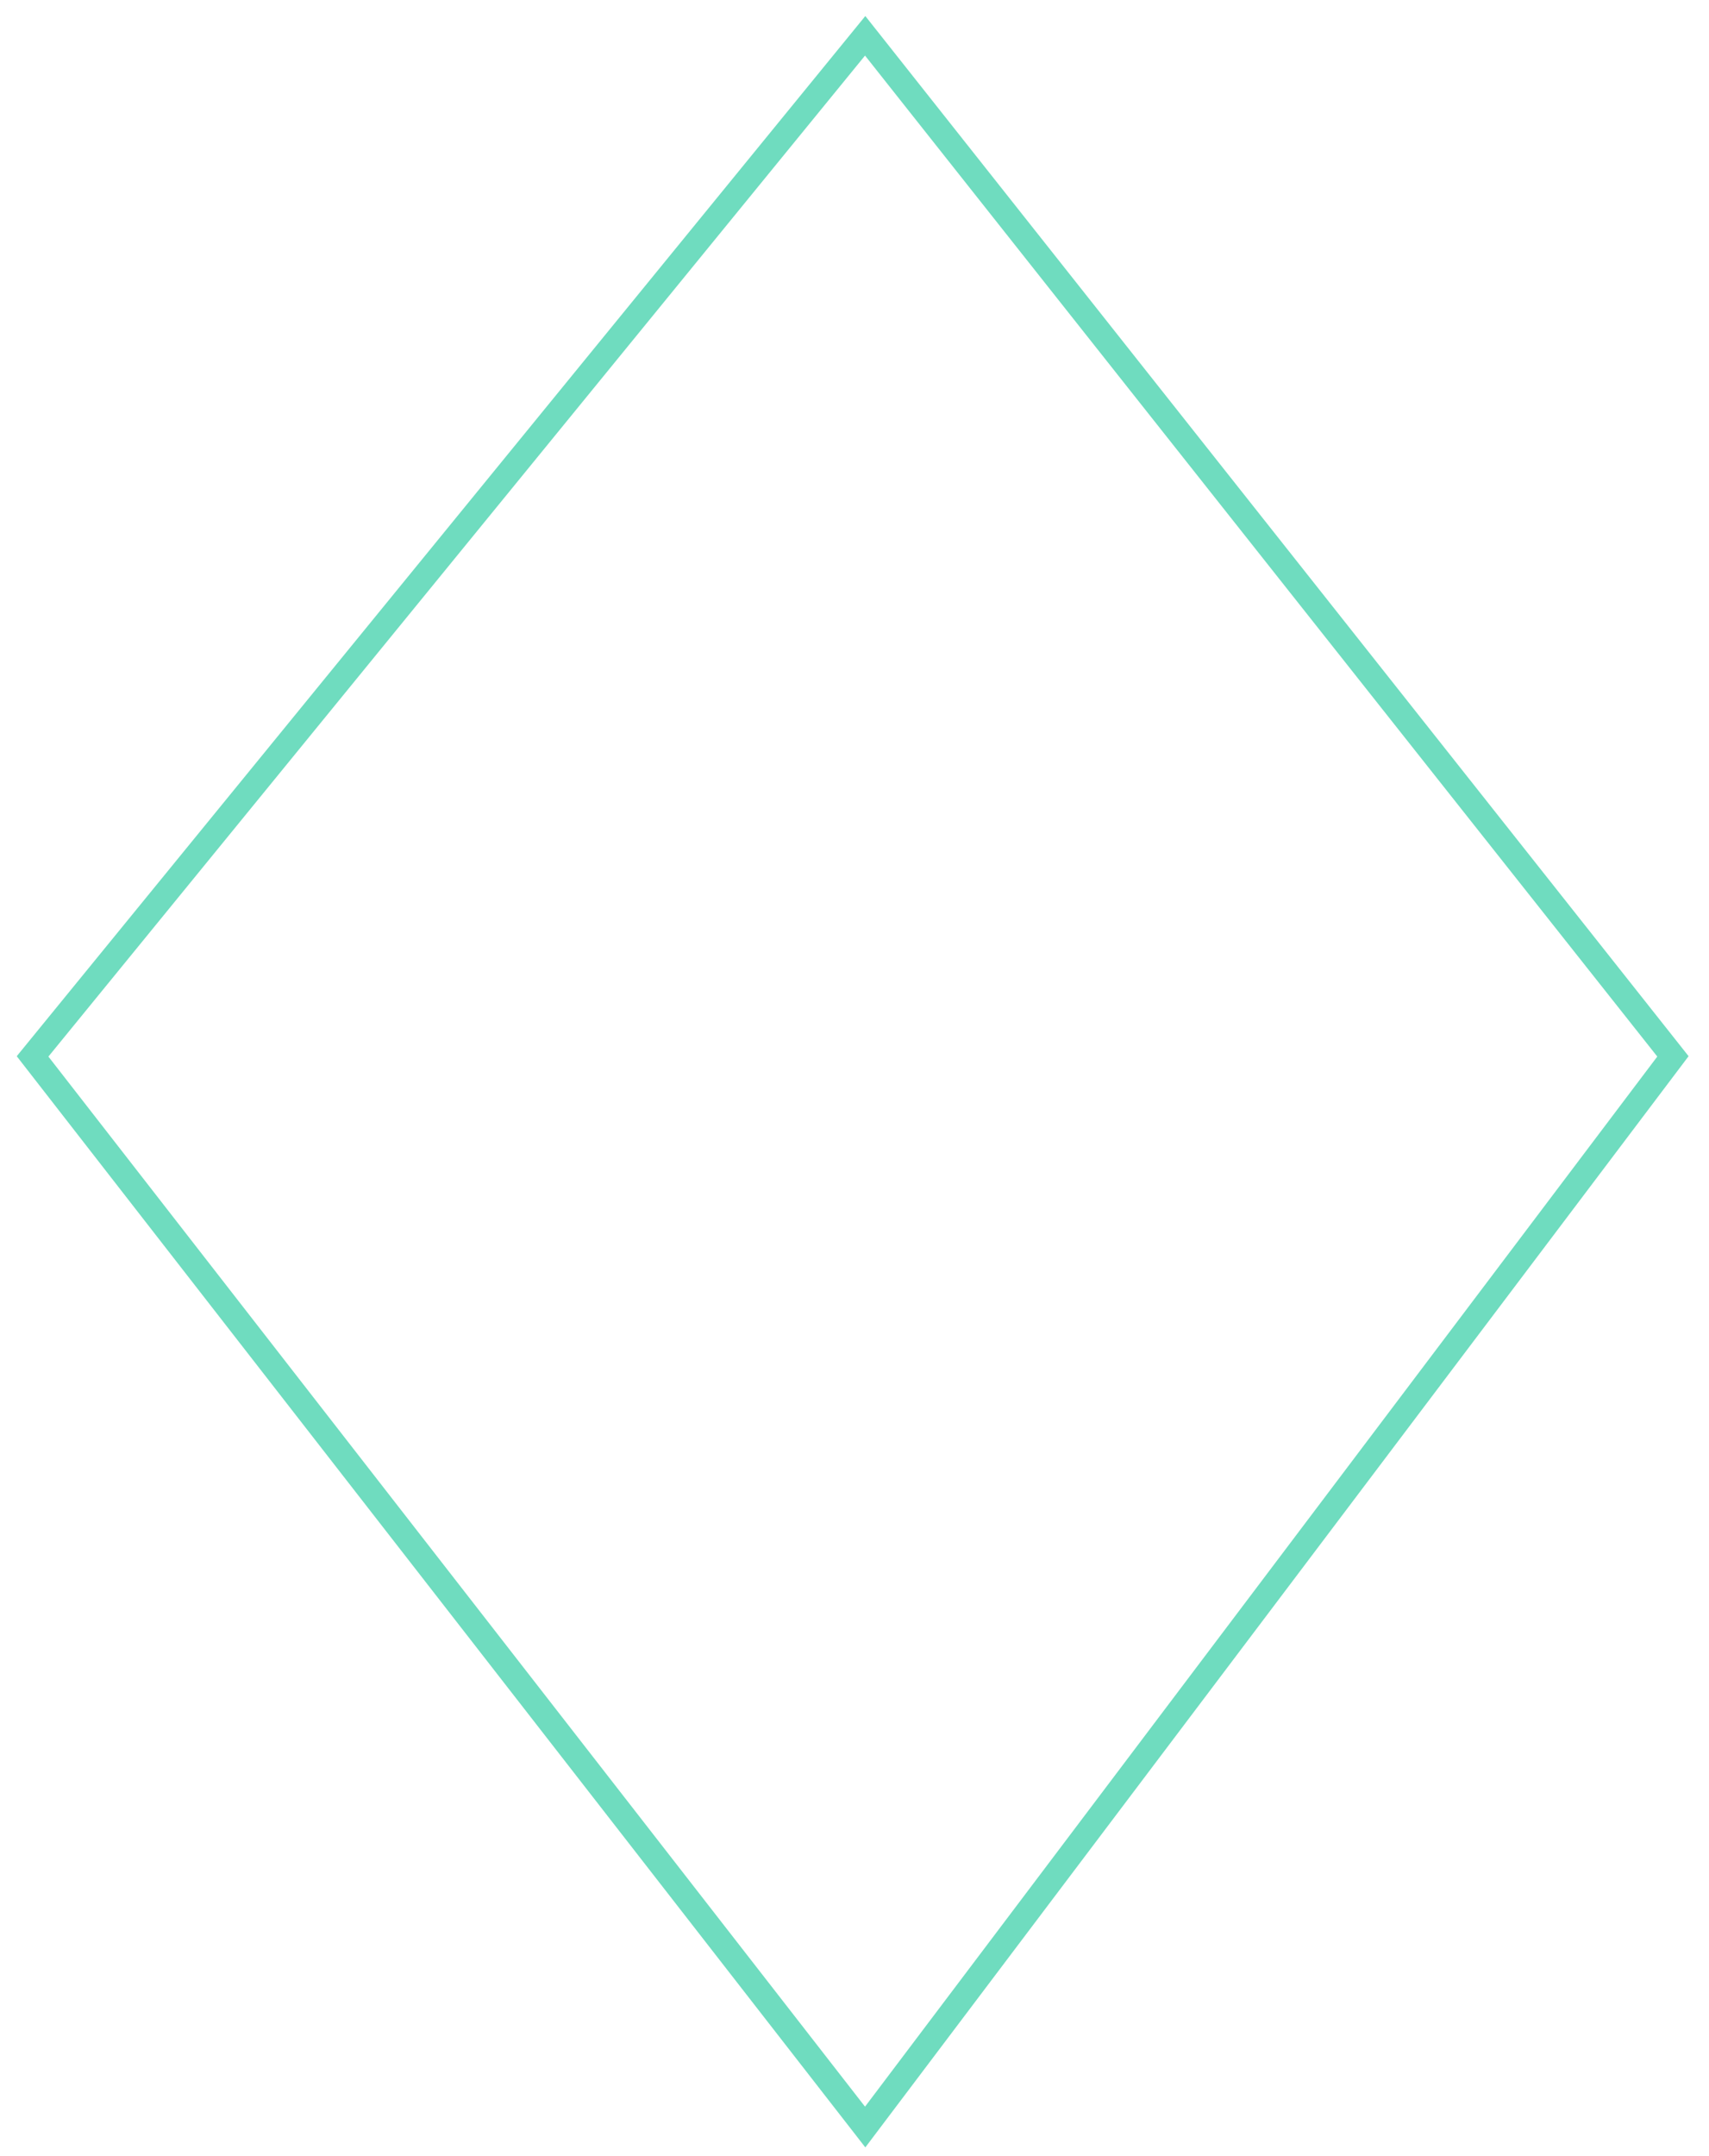 <svg width="69" height="87" viewBox="0 0 69 87" fill="none" xmlns="http://www.w3.org/2000/svg">
<path d="M1.315 42.626L34.931 1.445L67.544 42.625L34.931 85.826L1.315 42.626Z" stroke="#6FDCBF"/>
</svg>
